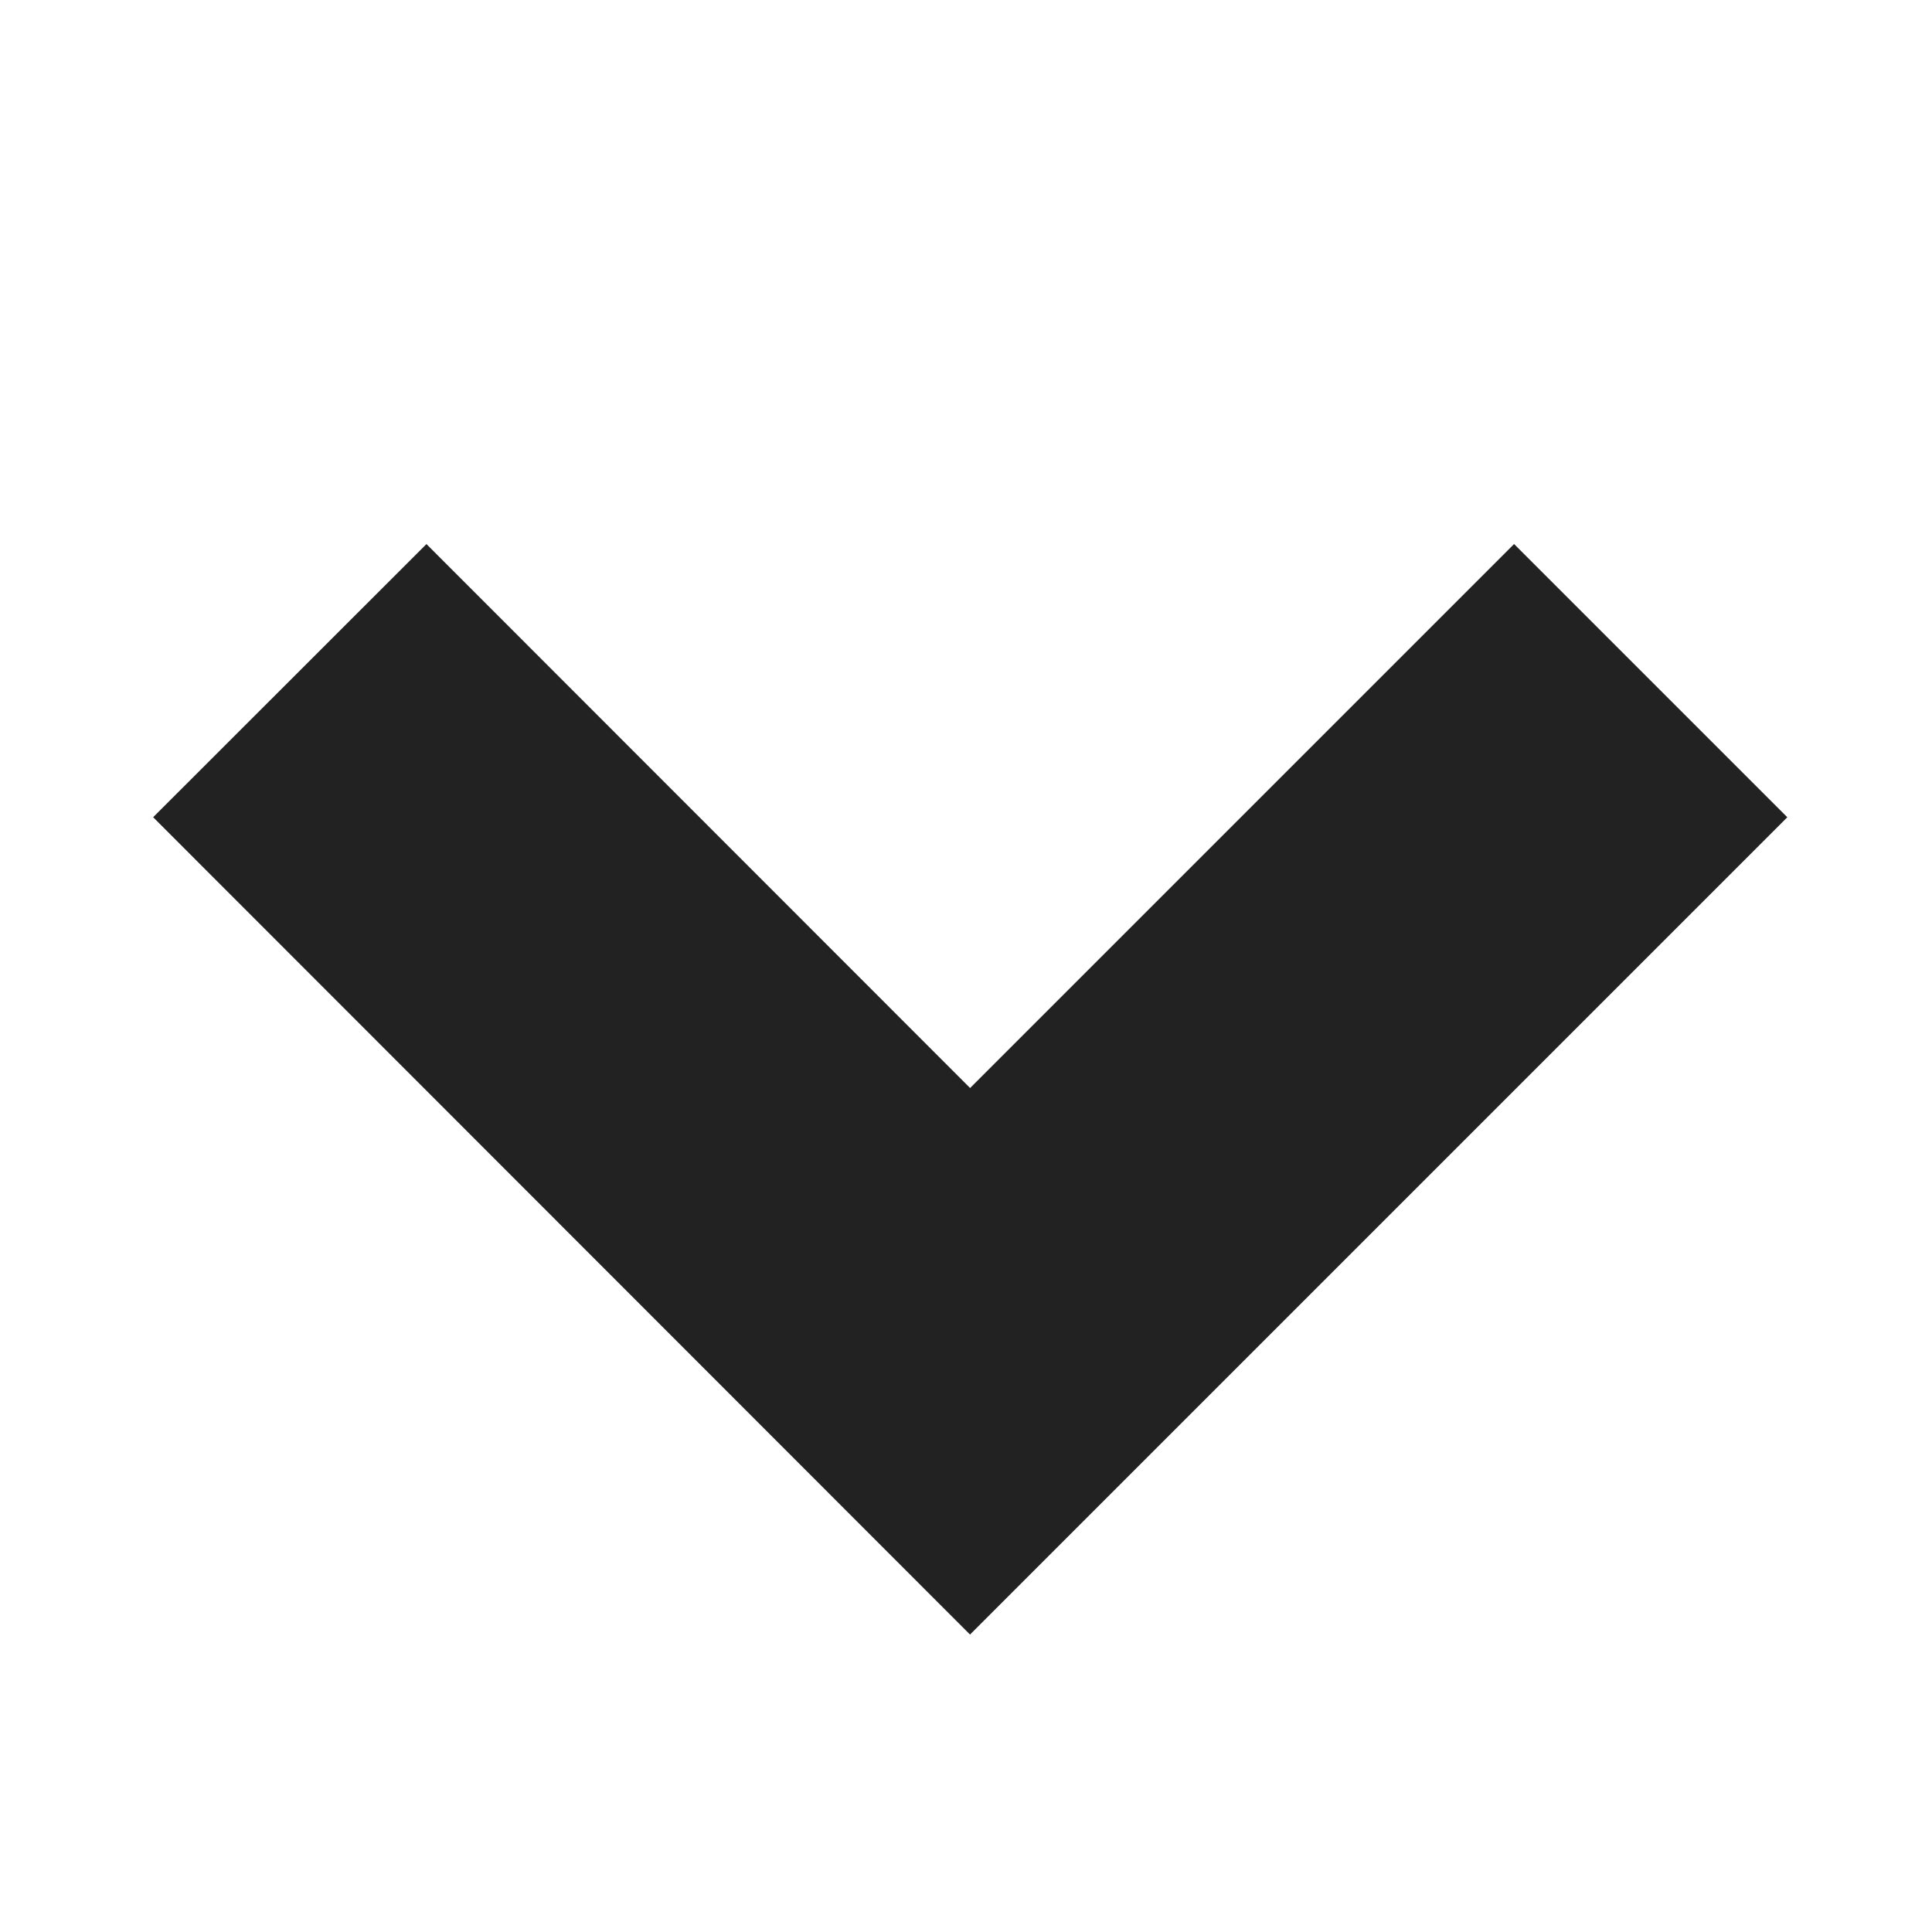 <svg xmlns="http://www.w3.org/2000/svg" width="10" height="10" viewBox="0 0 10 10"><path d="M10 0v10H0V0z" fill="none"/><path d="M8.544 3.523L5.021 7.046 1.5 3.523" stroke="#222" stroke-width="2" fill="none"/></svg>